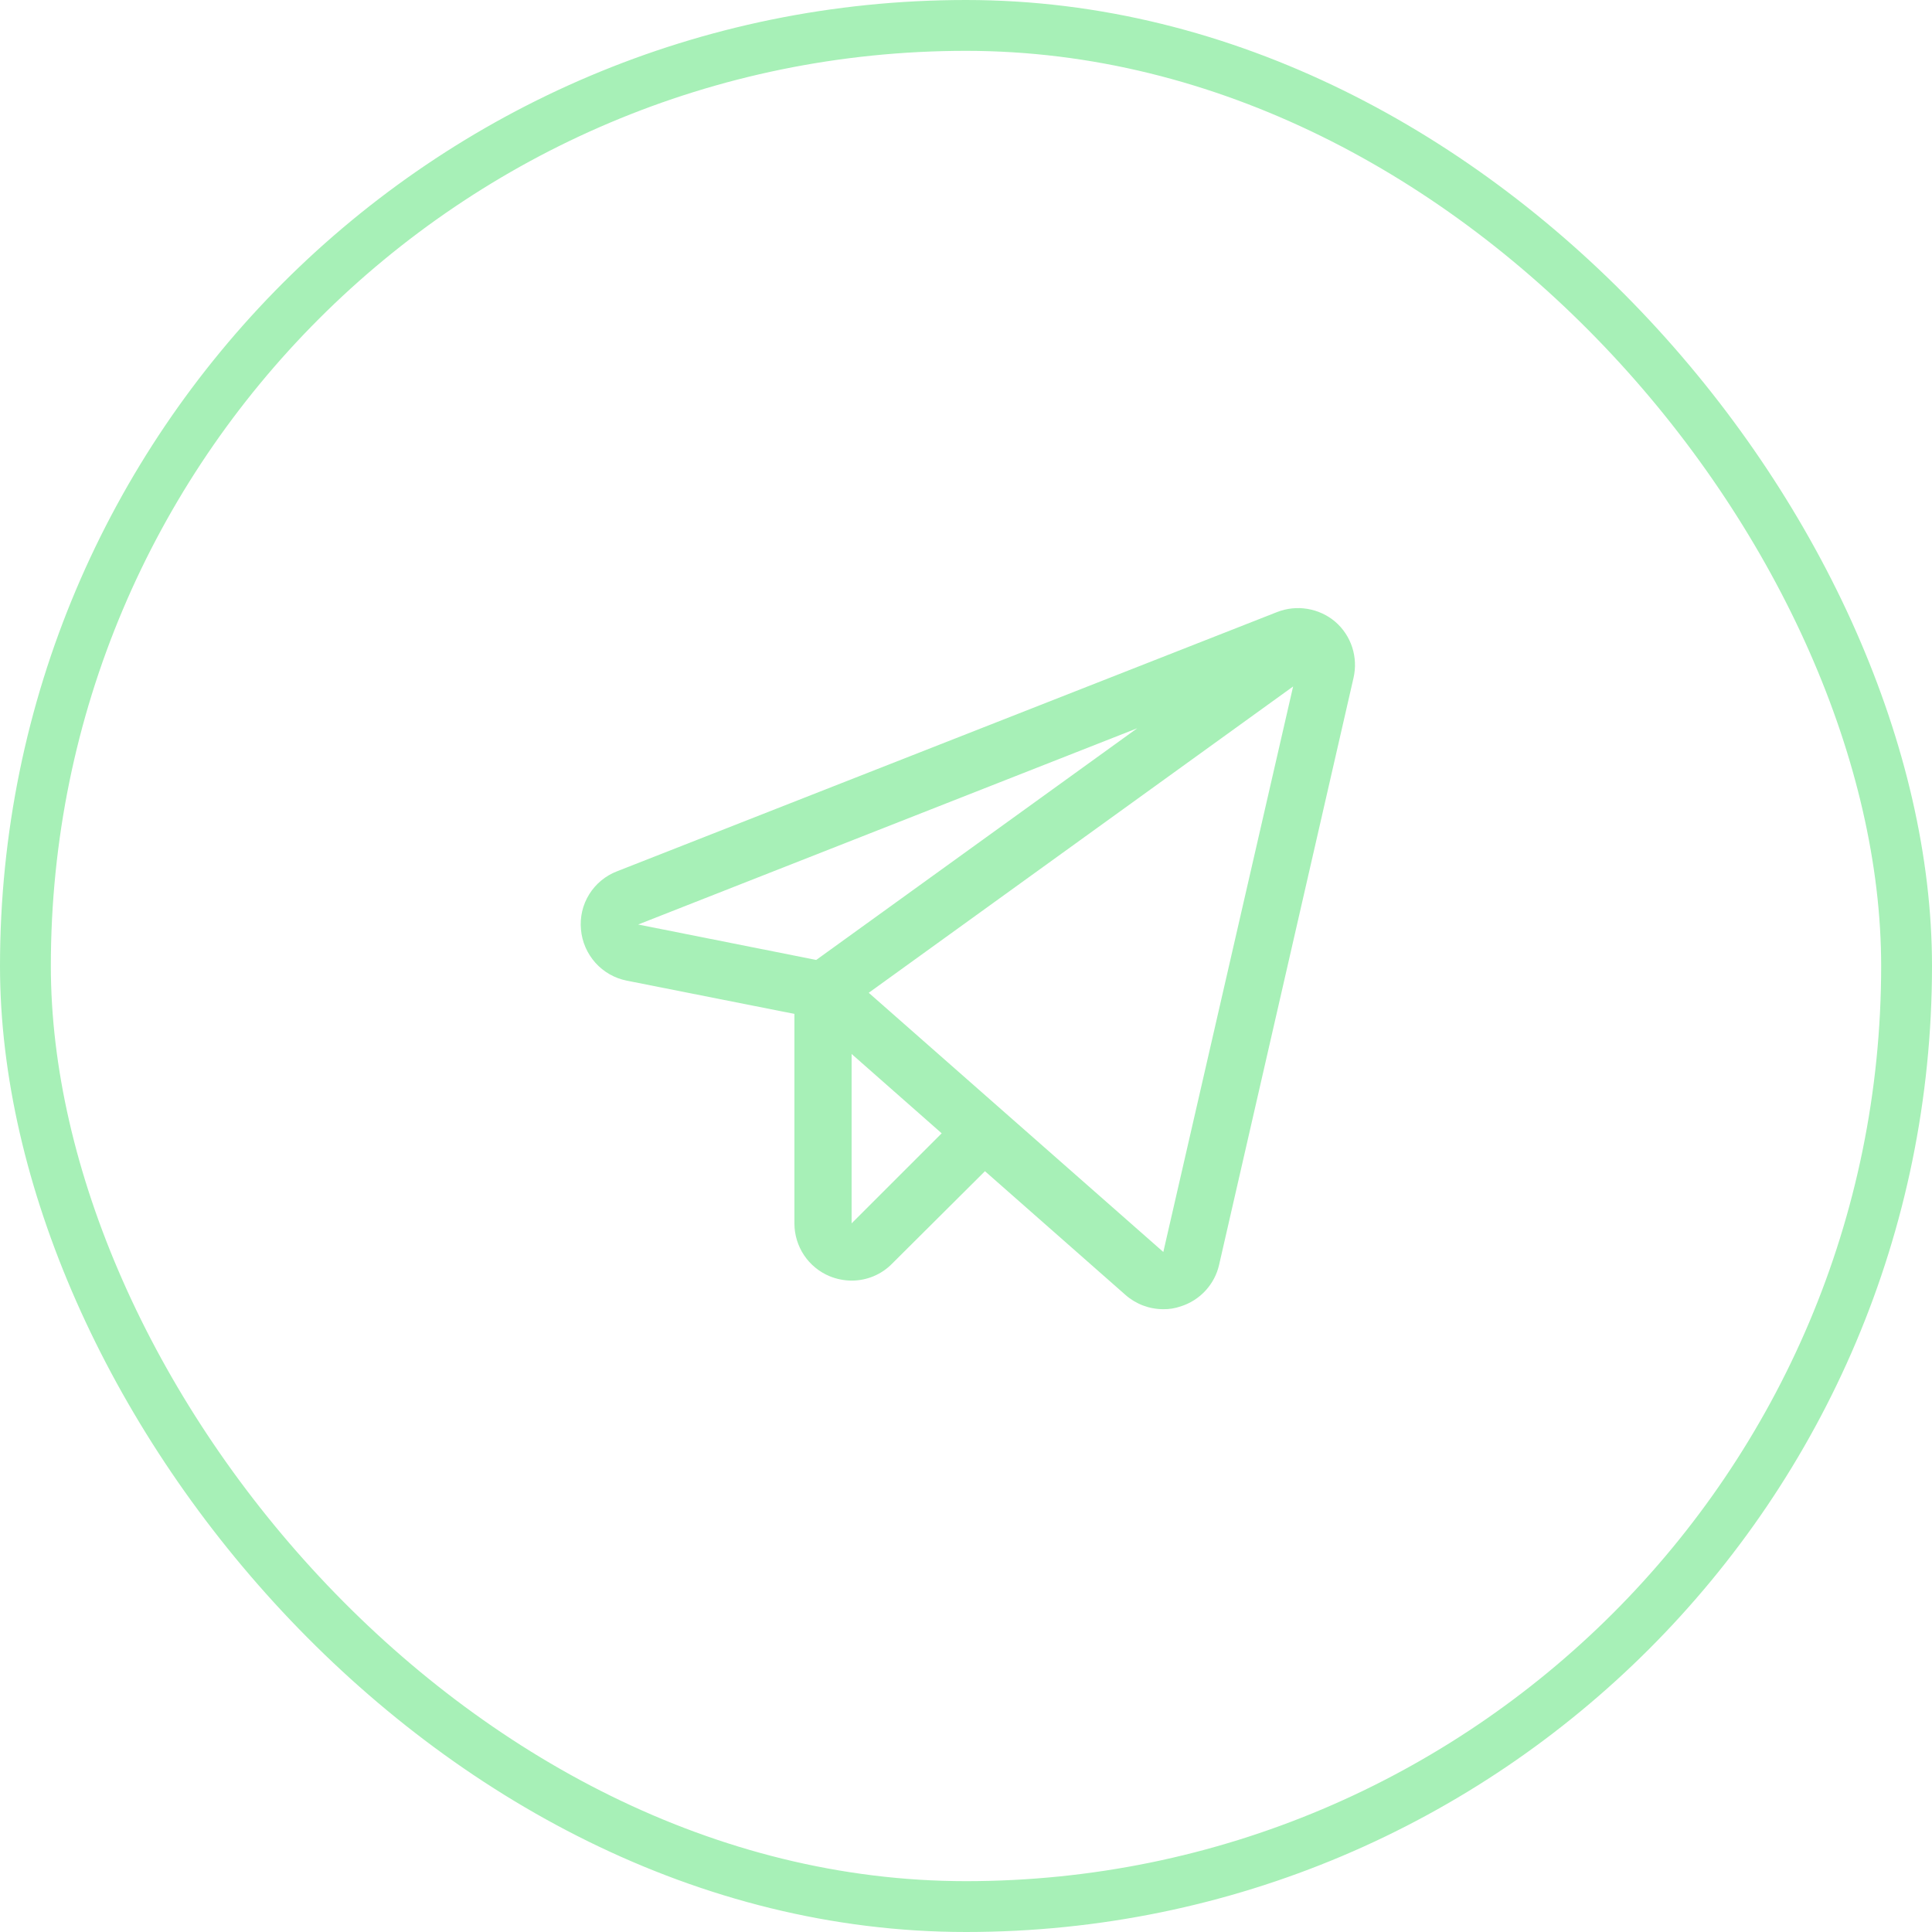 <svg width="38" height="38" viewBox="0 0 38 38" fill="none" xmlns="http://www.w3.org/2000/svg">
<path d="M26.263 12.229C26.107 12.097 25.918 12.009 25.716 11.976C25.515 11.942 25.308 11.964 25.117 12.039L12.137 17.137C11.91 17.224 11.717 17.383 11.589 17.59C11.46 17.797 11.404 18.04 11.427 18.283C11.448 18.525 11.548 18.754 11.71 18.936C11.872 19.117 12.089 19.241 12.327 19.288L15.625 19.942V24.062C15.625 24.285 15.691 24.503 15.815 24.689C15.939 24.874 16.115 25.018 16.321 25.103C16.457 25.158 16.603 25.187 16.75 25.188C16.898 25.188 17.044 25.159 17.181 25.102C17.317 25.046 17.441 24.962 17.544 24.857L19.373 23.036L22.136 25.469C22.34 25.649 22.602 25.749 22.874 25.75C22.994 25.753 23.113 25.733 23.226 25.694C23.411 25.635 23.578 25.529 23.71 25.386C23.842 25.243 23.935 25.068 23.978 24.878L26.622 13.333C26.668 13.134 26.659 12.926 26.596 12.731C26.533 12.537 26.418 12.363 26.263 12.229ZM16.054 18.881L12.552 18.184L22.368 14.324L16.054 18.881ZM16.75 24.062V20.73L18.522 22.291L16.75 24.062ZM22.881 24.625L17.087 19.527L25.434 13.502L22.881 24.625Z" fill="#A7F0B7"/>
<rect x="0.5" y="0.5" width="37" height="37" rx="18.5" stroke="#A7F0B7"/>
</svg>
